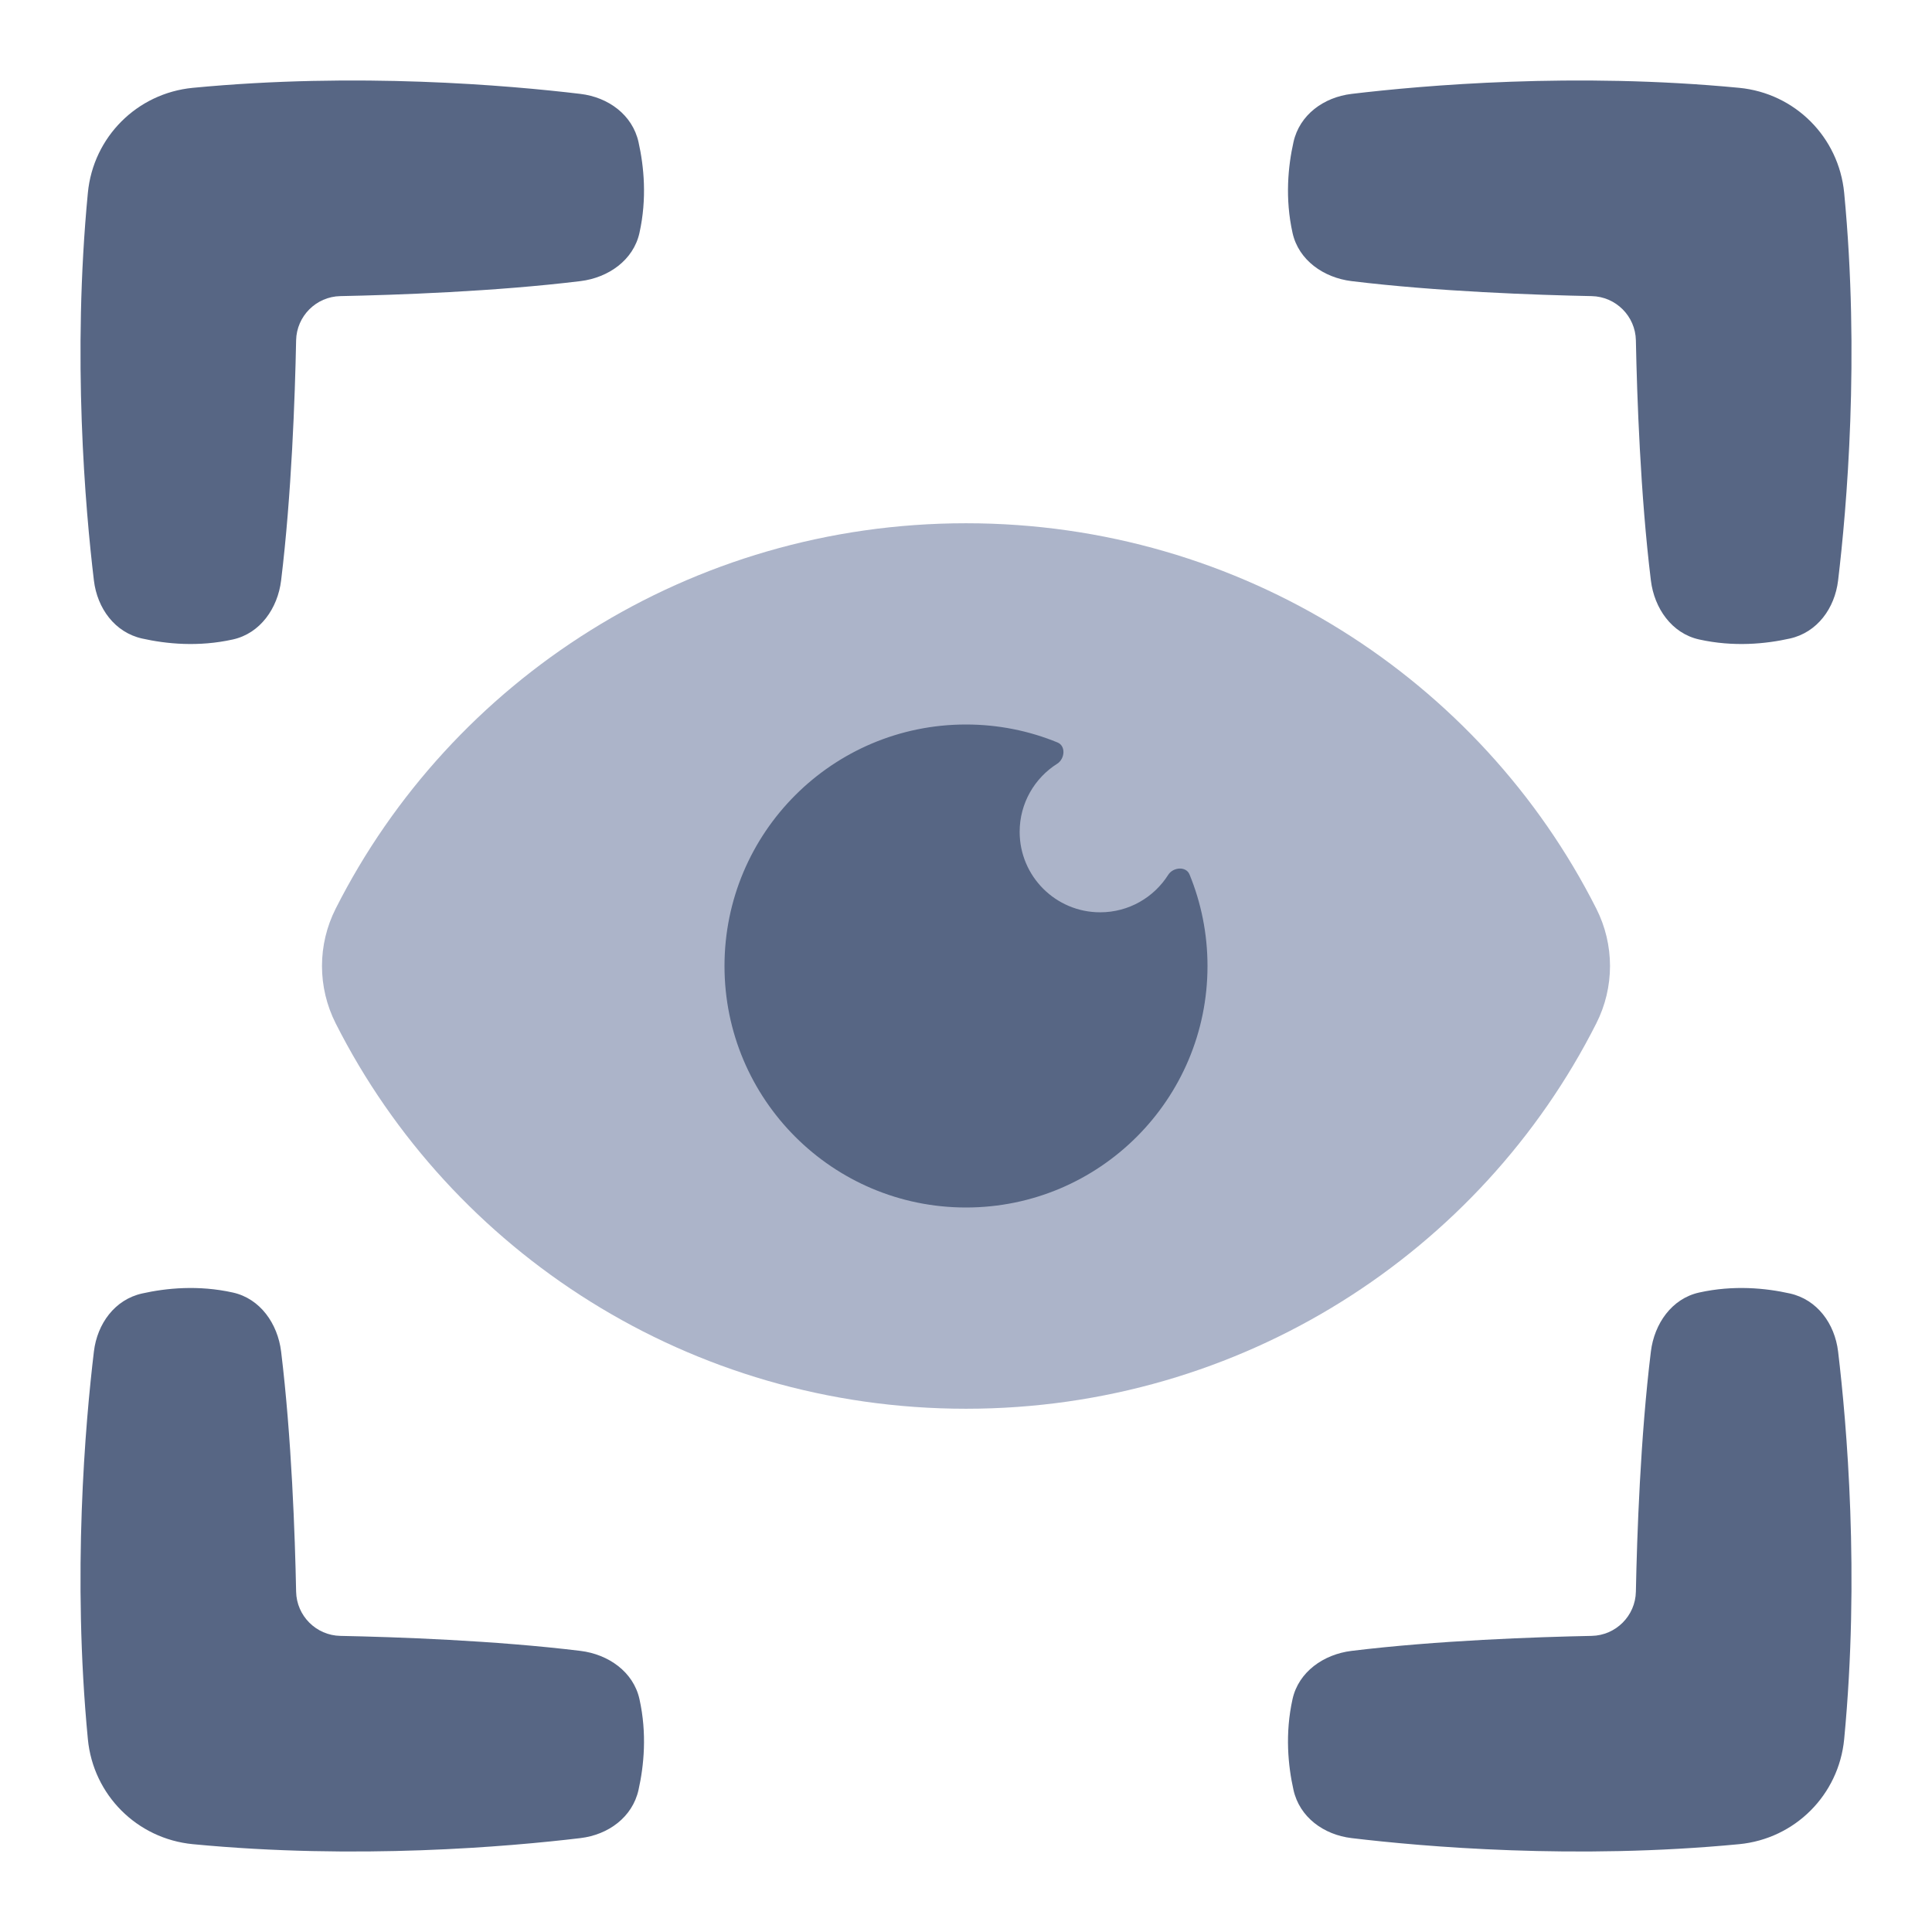 <svg width="48" height="48" viewBox="0 0 48 48" fill="none" xmlns="http://www.w3.org/2000/svg">
<path d="M8.341 25.427C7.886 24.529 7.886 23.471 8.341 22.573C11.209 16.897 17.144 13 24 13C30.856 13 36.791 16.897 39.659 22.573C40.114 23.471 40.114 24.529 39.659 25.427C36.791 31.103 30.856 35 24 35C17.144 35 11.209 31.103 8.341 25.427Z" fill="#ACB4C9"/>
<path d="M24 30C27.314 30 30 27.314 30 24C30 23.195 29.841 22.428 29.554 21.727C29.468 21.515 29.146 21.542 29.024 21.735C28.669 22.295 28.045 22.666 27.333 22.666C26.229 22.666 25.333 21.771 25.333 20.667C25.333 19.955 25.705 19.33 26.264 18.976C26.458 18.854 26.485 18.532 26.273 18.446C25.572 18.158 24.804 18 24 18C20.686 18 18 20.686 18 24C18 27.314 20.686 30 24 30Z" fill="#576684"/>
<path d="M4.791 2.182C3.405 2.316 2.316 3.405 2.183 4.791C1.791 8.867 2.119 12.632 2.333 14.422C2.416 15.113 2.852 15.713 3.531 15.864C4.129 15.998 4.929 16.078 5.787 15.887C6.466 15.736 6.899 15.113 6.984 14.423C7.244 12.298 7.33 9.836 7.357 8.455C7.369 7.855 7.855 7.369 8.455 7.357C9.836 7.329 12.298 7.244 14.423 6.984C15.113 6.899 15.736 6.466 15.887 5.787C16.078 4.929 15.998 4.129 15.864 3.531C15.713 2.852 15.113 2.416 14.422 2.333C12.632 2.119 8.867 1.791 4.791 2.182Z" fill="#576684"/>
<path d="M43.209 2.182C44.595 2.316 45.684 3.405 45.818 4.791C46.209 8.867 45.881 12.632 45.667 14.422C45.584 15.113 45.148 15.713 44.469 15.864C43.871 15.998 43.071 16.078 42.213 15.887C41.534 15.736 41.101 15.113 41.016 14.423C40.755 12.298 40.67 9.836 40.643 8.455C40.631 7.855 40.145 7.369 39.545 7.357C38.164 7.329 35.702 7.244 33.577 6.984C32.887 6.899 32.264 6.466 32.113 5.787C31.922 4.929 32.002 4.129 32.136 3.531C32.287 2.852 32.887 2.416 33.578 2.333C35.368 2.119 39.133 1.791 43.209 2.182Z" fill="#576684"/>
<path d="M45.818 43.209C45.684 44.595 44.595 45.684 43.209 45.818C39.133 46.209 35.368 45.881 33.578 45.667C32.887 45.584 32.287 45.148 32.136 44.469C32.002 43.871 31.922 43.071 32.113 42.213C32.264 41.534 32.887 41.101 33.577 41.016C35.702 40.756 38.164 40.671 39.545 40.643C40.145 40.631 40.631 40.145 40.643 39.545C40.67 38.164 40.755 35.702 41.016 33.577C41.101 32.887 41.534 32.264 42.213 32.113C43.071 31.922 43.871 32.002 44.469 32.136C45.148 32.287 45.584 32.887 45.667 33.578C45.881 35.368 46.209 39.133 45.818 43.209Z" fill="#576684"/>
<path d="M4.791 45.818C3.405 45.684 2.316 44.595 2.183 43.209C1.791 39.133 2.119 35.368 2.333 33.578C2.416 32.887 2.852 32.287 3.531 32.136C4.129 32.002 4.929 31.922 5.787 32.113C6.466 32.264 6.899 32.887 6.984 33.577C7.244 35.702 7.33 38.164 7.357 39.545C7.369 40.145 7.855 40.631 8.455 40.643C9.836 40.671 12.298 40.756 14.423 41.016C15.113 41.101 15.736 41.534 15.887 42.213C16.078 43.071 15.998 43.871 15.864 44.469C15.713 45.148 15.113 45.584 14.422 45.667C12.632 45.881 8.867 46.209 4.791 45.818Z" fill="#576684"/>
</svg>
